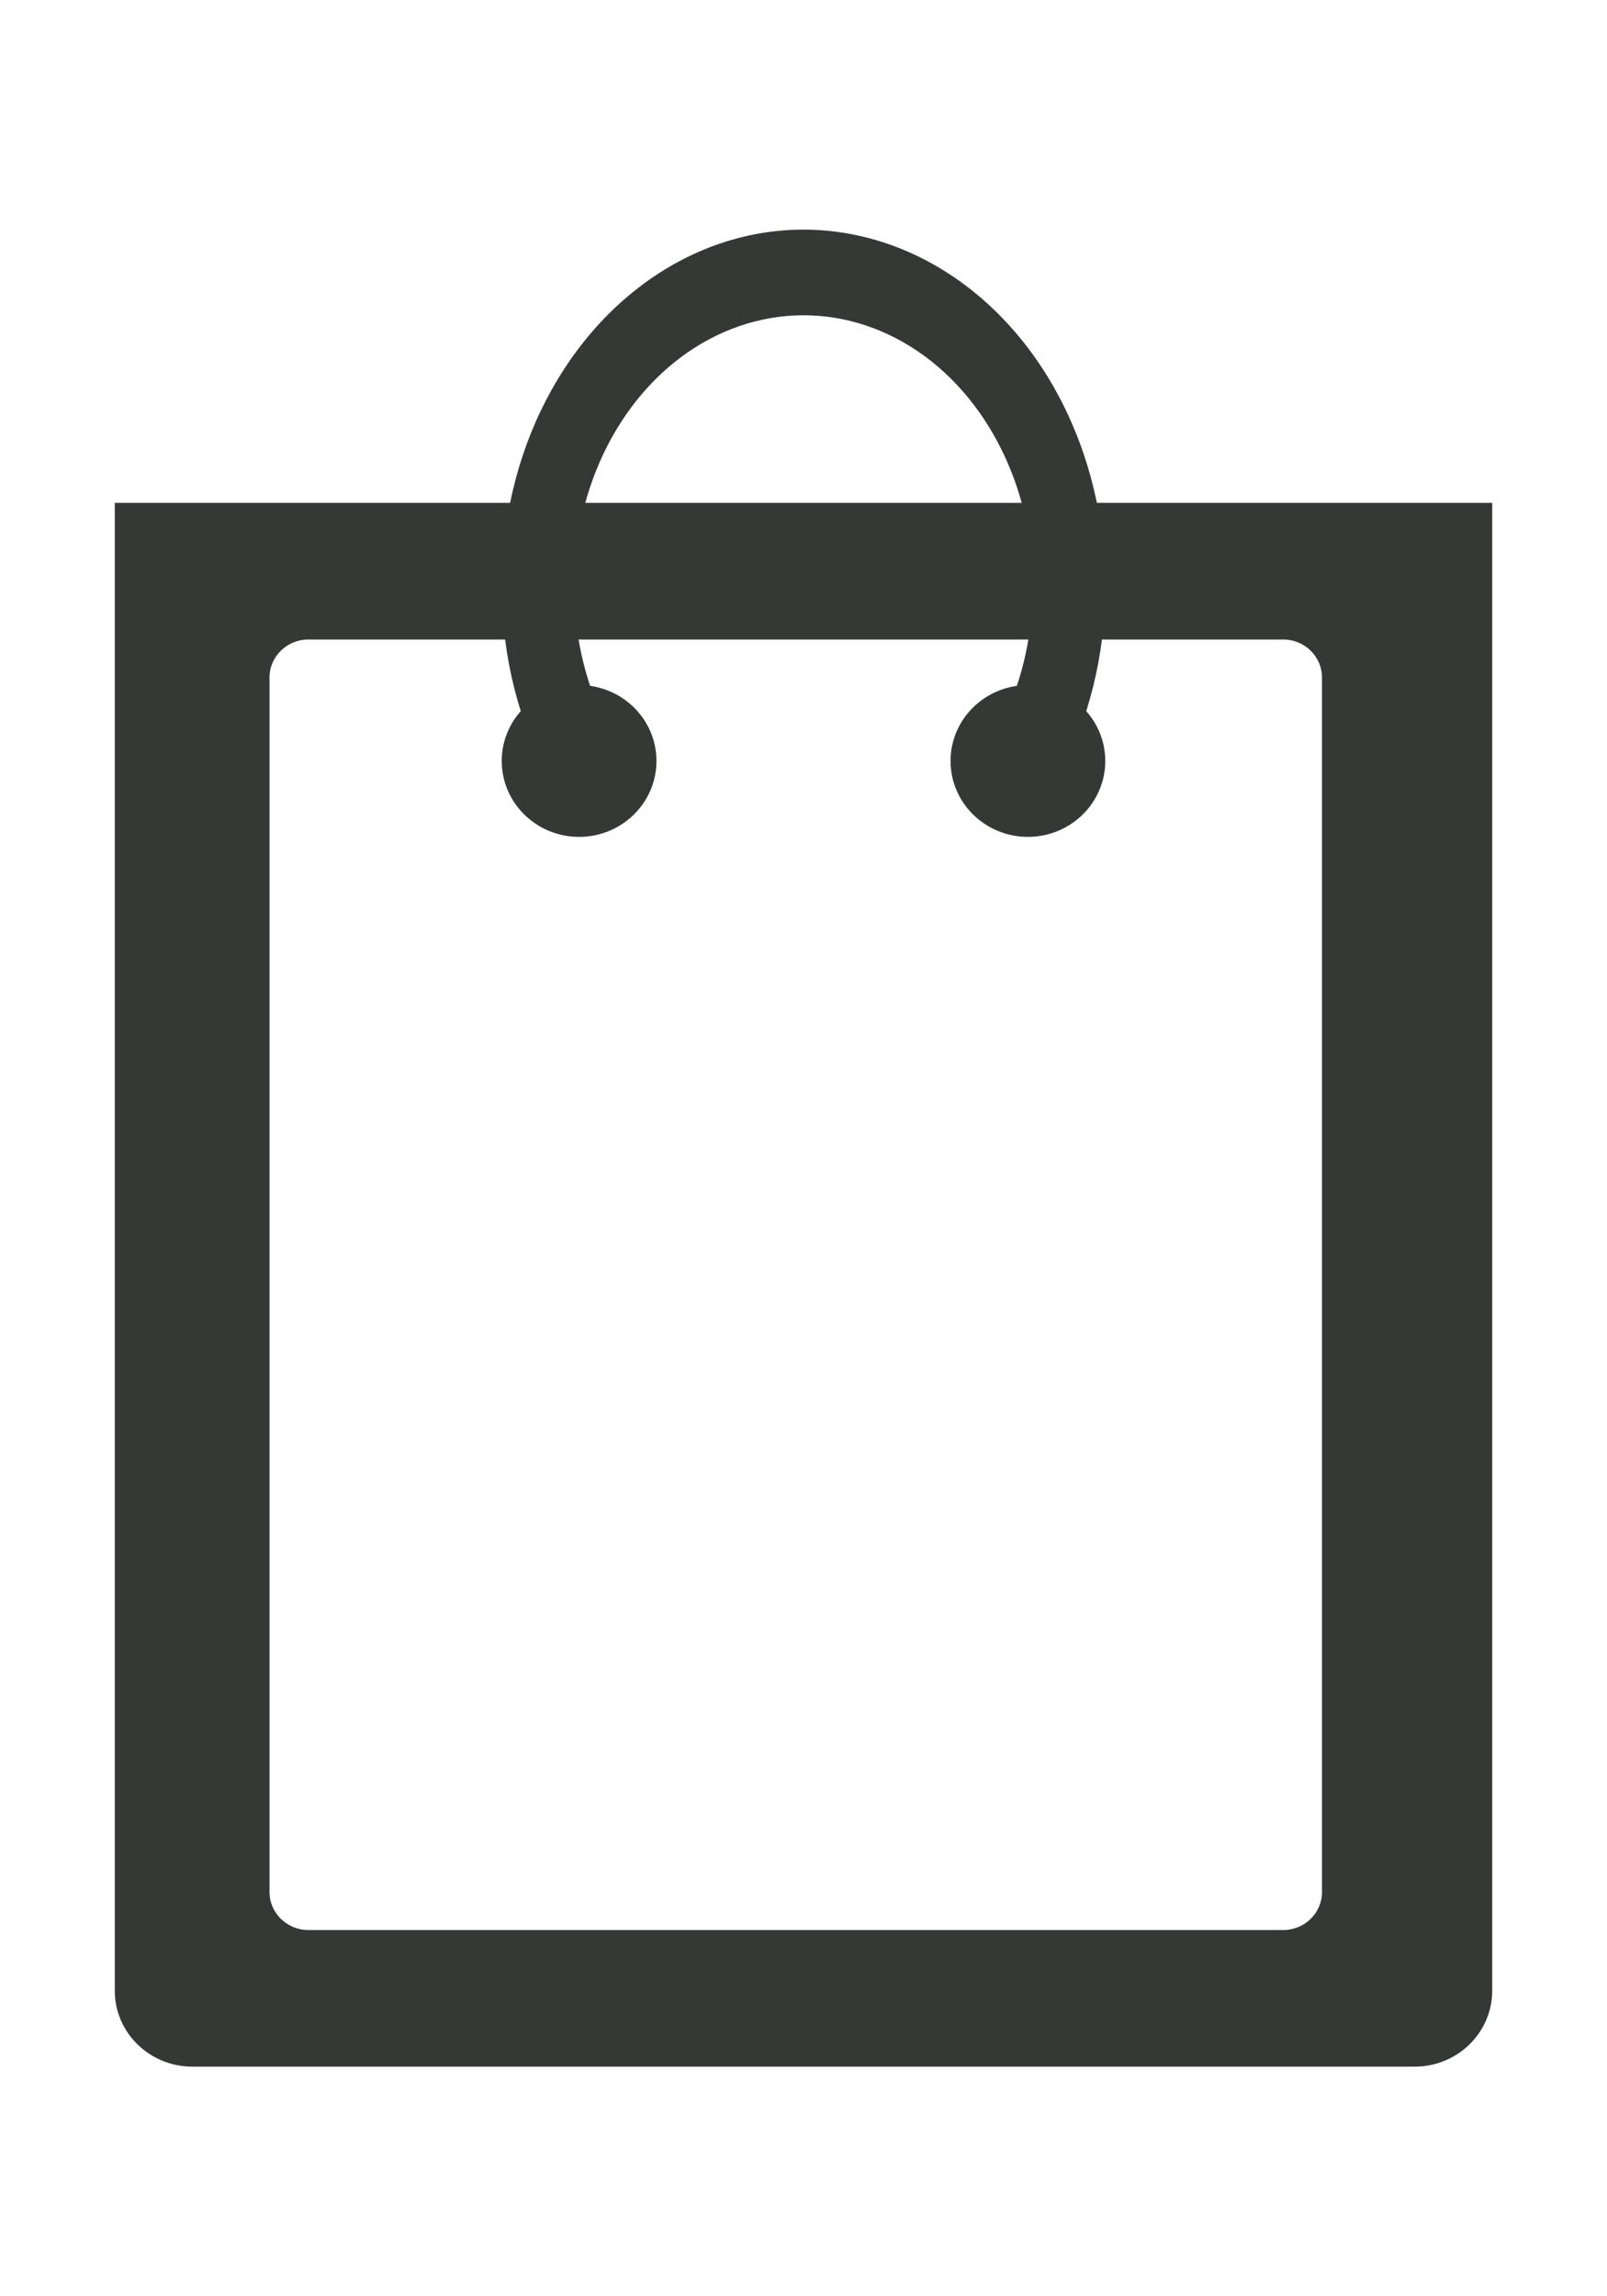 <svg width="14" height="20" viewBox="0 0 14 20" fill="none" xmlns="http://www.w3.org/2000/svg">
<path fill-rule="evenodd" clip-rule="evenodd" d="M13 4.38H1V17.339C1 17.704 1.303 18 1.676 18H12.324C12.697 18 13 17.704 13 17.339V4.38ZM2.686 5.57C2.5 5.57 2.348 5.718 2.348 5.901V16.479C2.348 16.662 2.5 16.81 2.686 16.81H11.179C11.366 16.81 11.517 16.662 11.517 16.479V5.901C11.517 5.718 11.366 5.57 11.179 5.57H2.686Z" fill="#343936"/>
<path d="M9.629 6.628C9.629 6.993 9.327 7.289 8.955 7.289C8.583 7.289 8.281 6.993 8.281 6.628C8.281 6.263 8.583 5.967 8.955 5.967C9.327 5.967 9.629 6.263 9.629 6.628Z" fill="#343936"/>
<path d="M5.719 6.628C5.719 6.993 5.417 7.289 5.045 7.289C4.673 7.289 4.371 6.993 4.371 6.628C4.371 6.263 4.673 5.967 5.045 5.967C5.417 5.967 5.719 6.263 5.719 6.628Z" fill="#343936"/>
<path d="M4.951 7.055C4.641 6.599 4.446 6.049 4.389 5.468C4.331 4.887 4.414 4.299 4.626 3.771C4.839 3.243 5.174 2.796 5.592 2.483C6.01 2.17 6.495 2.002 6.99 2C7.485 1.998 7.97 2.161 8.39 2.47C8.81 2.779 9.148 3.222 9.364 3.749C9.581 4.275 9.667 4.862 9.614 5.444C9.56 6.025 9.369 6.577 9.062 7.036L8.567 6.573C8.8 6.225 8.946 5.805 8.986 5.363C9.027 4.921 8.962 4.475 8.797 4.075C8.632 3.675 8.376 3.338 8.057 3.103C7.737 2.868 7.368 2.744 6.992 2.746C6.616 2.748 6.248 2.875 5.93 3.113C5.612 3.351 5.358 3.69 5.196 4.092C5.034 4.493 4.972 4.94 5.015 5.382C5.059 5.823 5.207 6.241 5.443 6.588L4.951 7.055Z" fill="#343936"/>
</svg>
